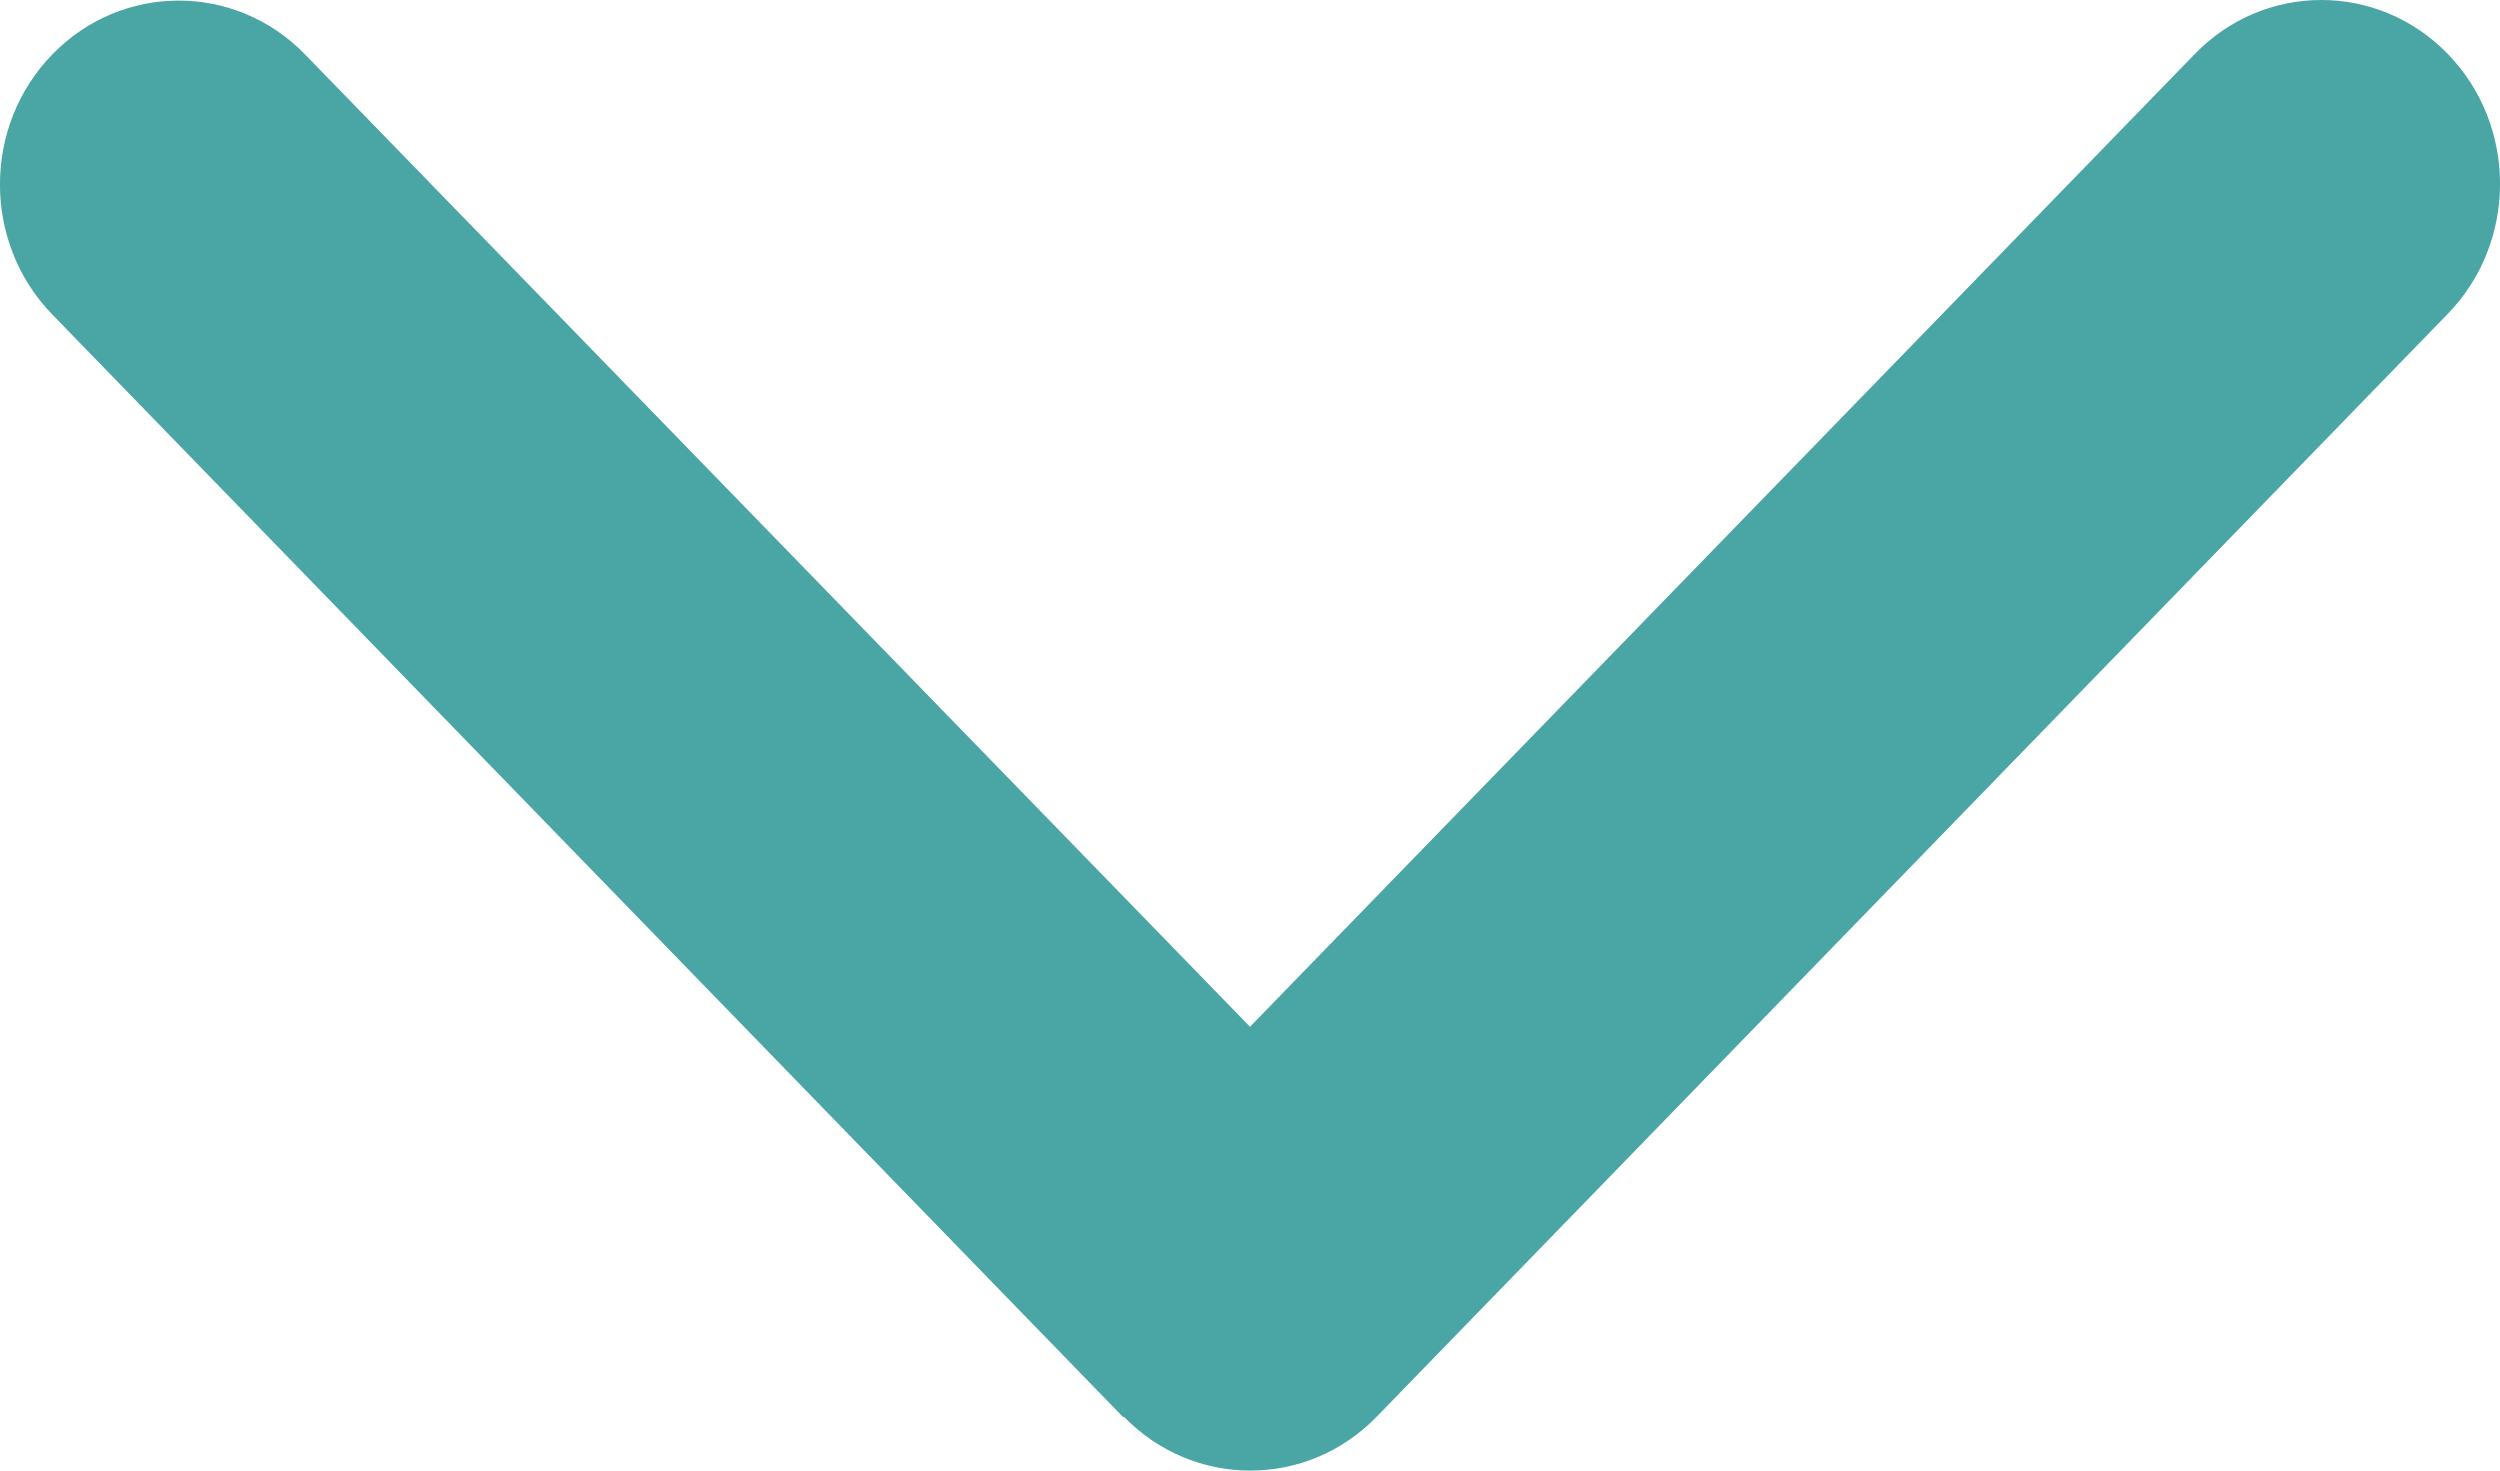 <svg width="17" height="10" viewBox="0 0 17 10" fill="none" xmlns="http://www.w3.org/2000/svg">
<path id="Vector" d="M7.643 9.634C8.117 10.122 8.887 10.122 9.361 9.634L16.644 2.135C17.119 1.647 17.119 0.854 16.644 0.366C16.17 -0.122 15.4 -0.122 14.926 0.366L8.5 6.982L2.074 0.37C1.6 -0.118 0.83 -0.118 0.356 0.37C-0.119 0.858 -0.119 1.651 0.356 2.139L7.639 9.638L7.643 9.634Z" fill="#4AA5A5"/>
</svg>

